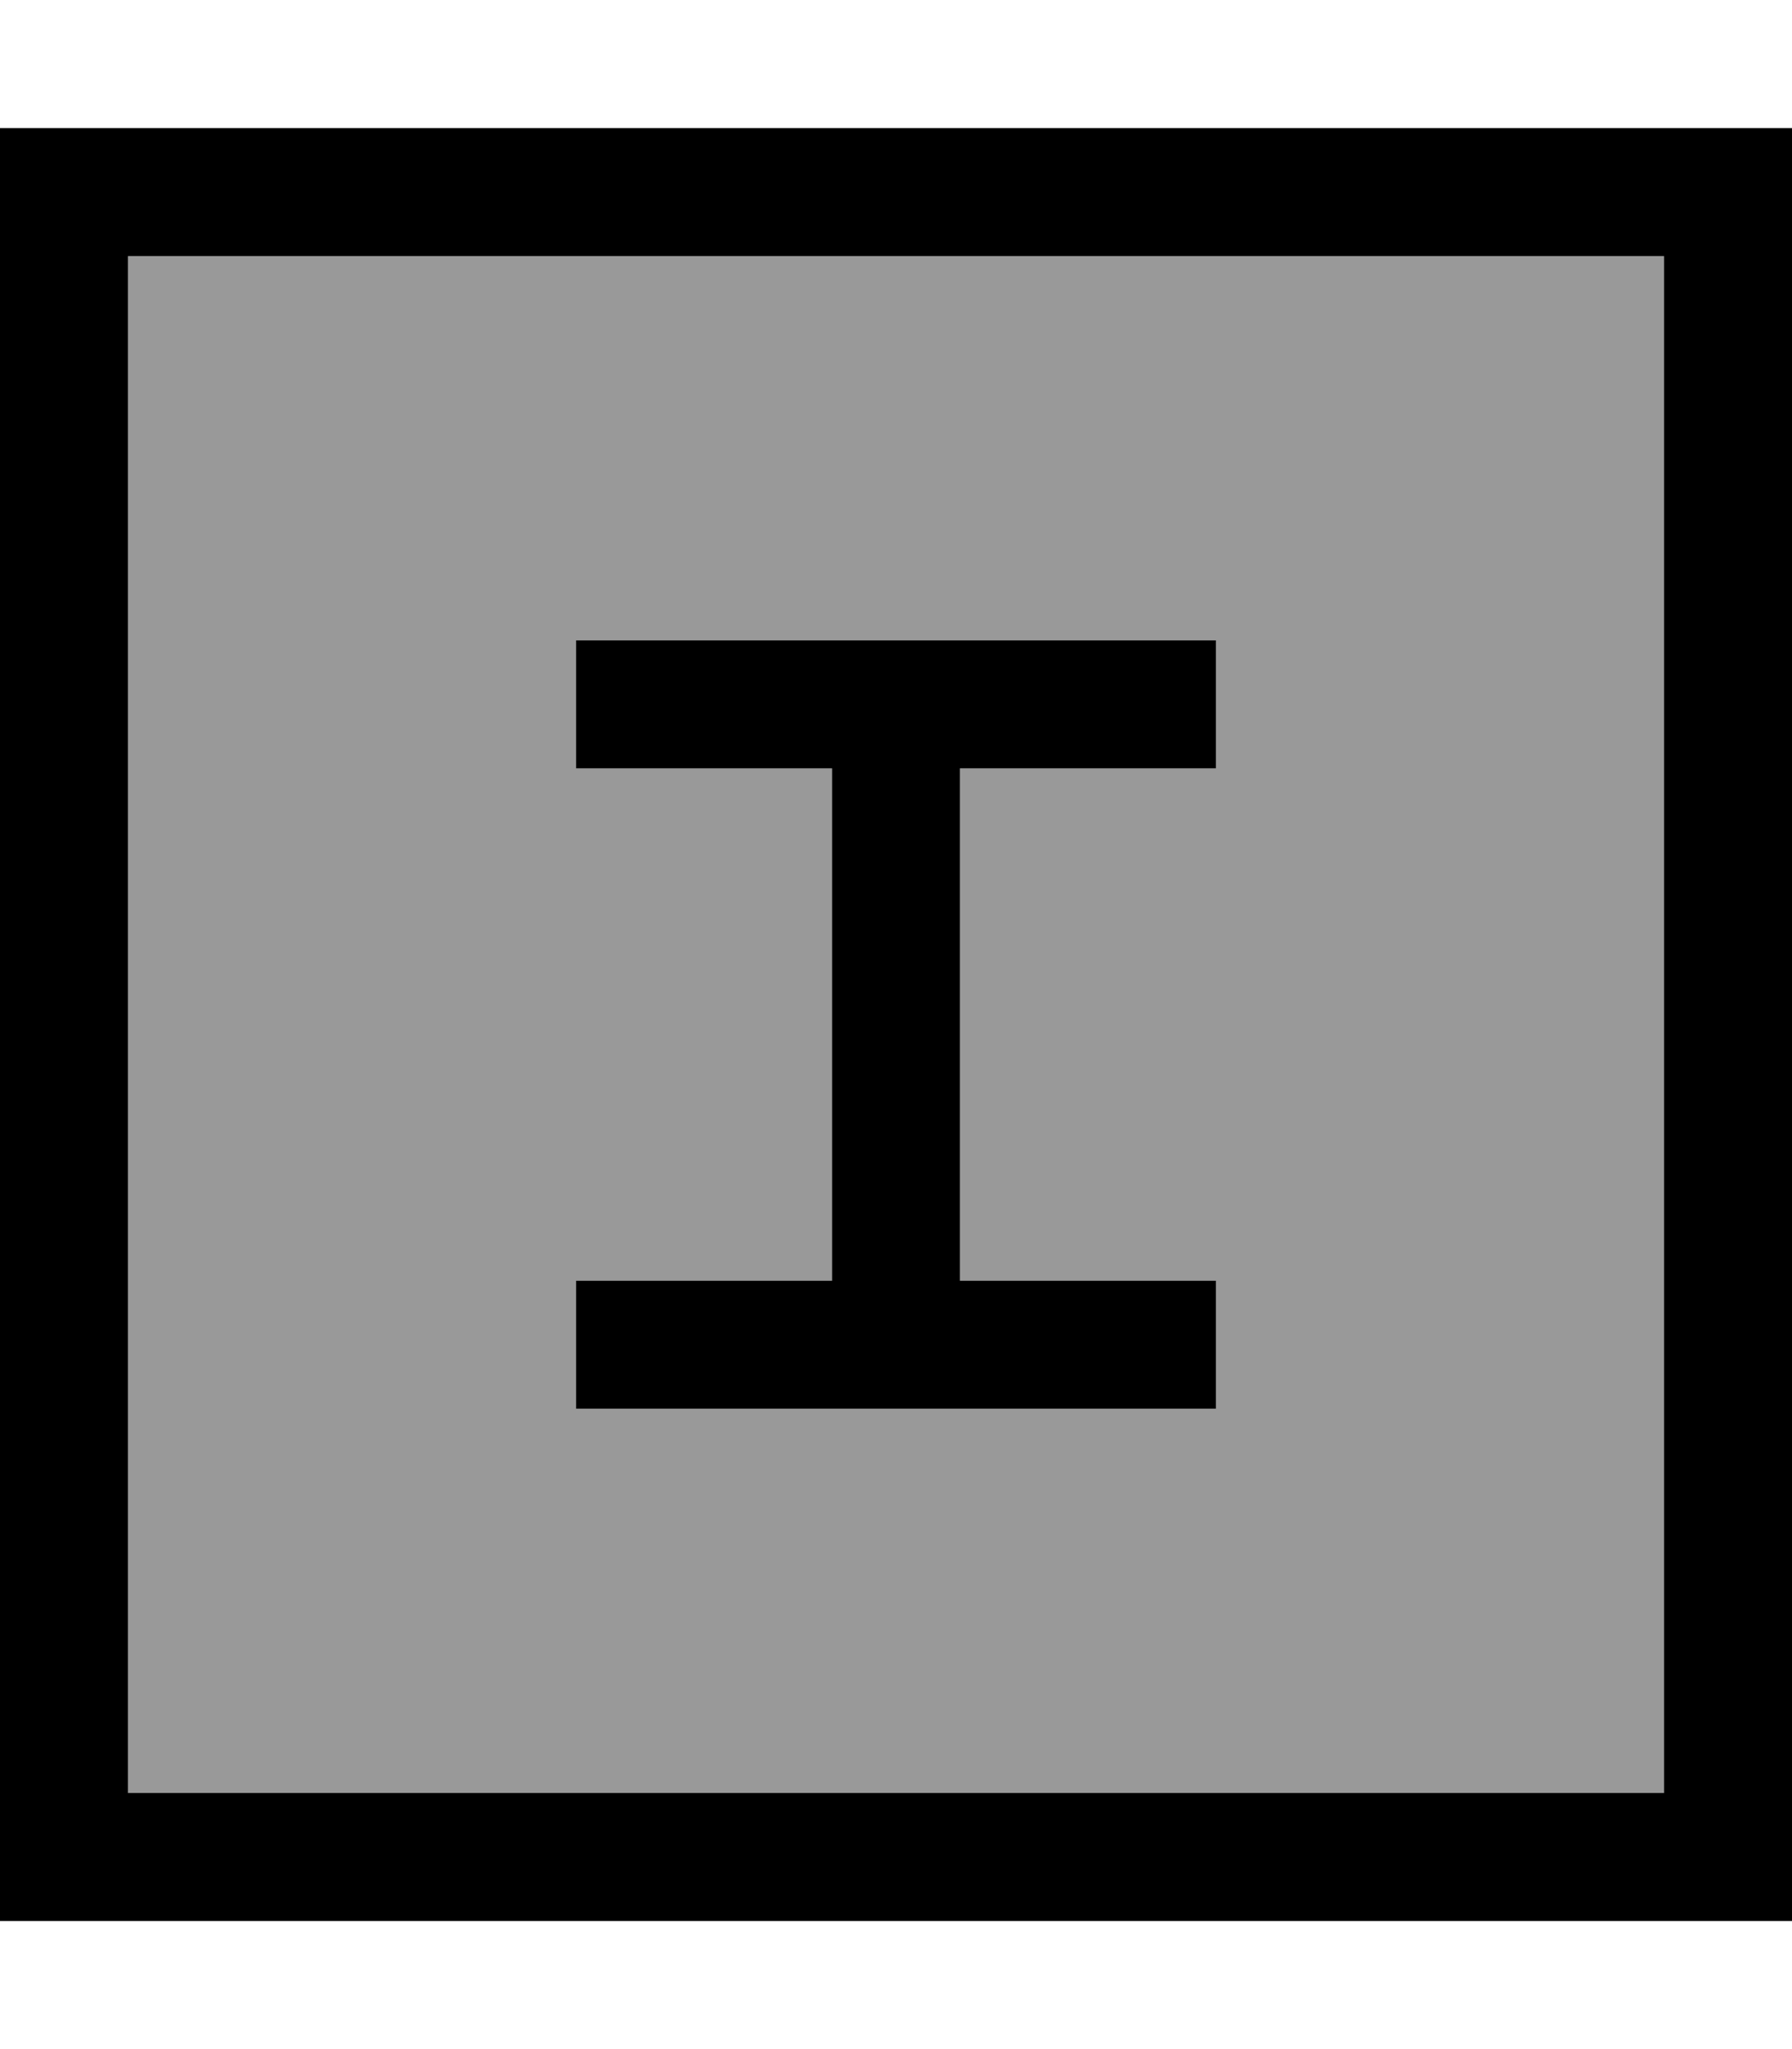 <svg fill="currentColor" xmlns="http://www.w3.org/2000/svg" viewBox="0 0 448 512"><!--! Font Awesome Pro 7.1.0 by @fontawesome - https://fontawesome.com License - https://fontawesome.com/license (Commercial License) Copyright 2025 Fonticons, Inc. --><path opacity=".4" fill="currentColor" d="M32 64l384 0 0 384-384 0 0-384zm112 96l0 32 64 0 0 128-64 0 0 32 160 0 0-32-64 0 0-128 64 0 0-32-160 0z"/><path fill="currentColor" d="M32 64l0 384 384 0 0-384-384 0zM0 32l448 0 0 448-448 0 0-448zM160 160l144 0 0 32-64 0 0 128 64 0 0 32-160 0 0-32 64 0 0-128-64 0 0-32 16 0z"/></svg>